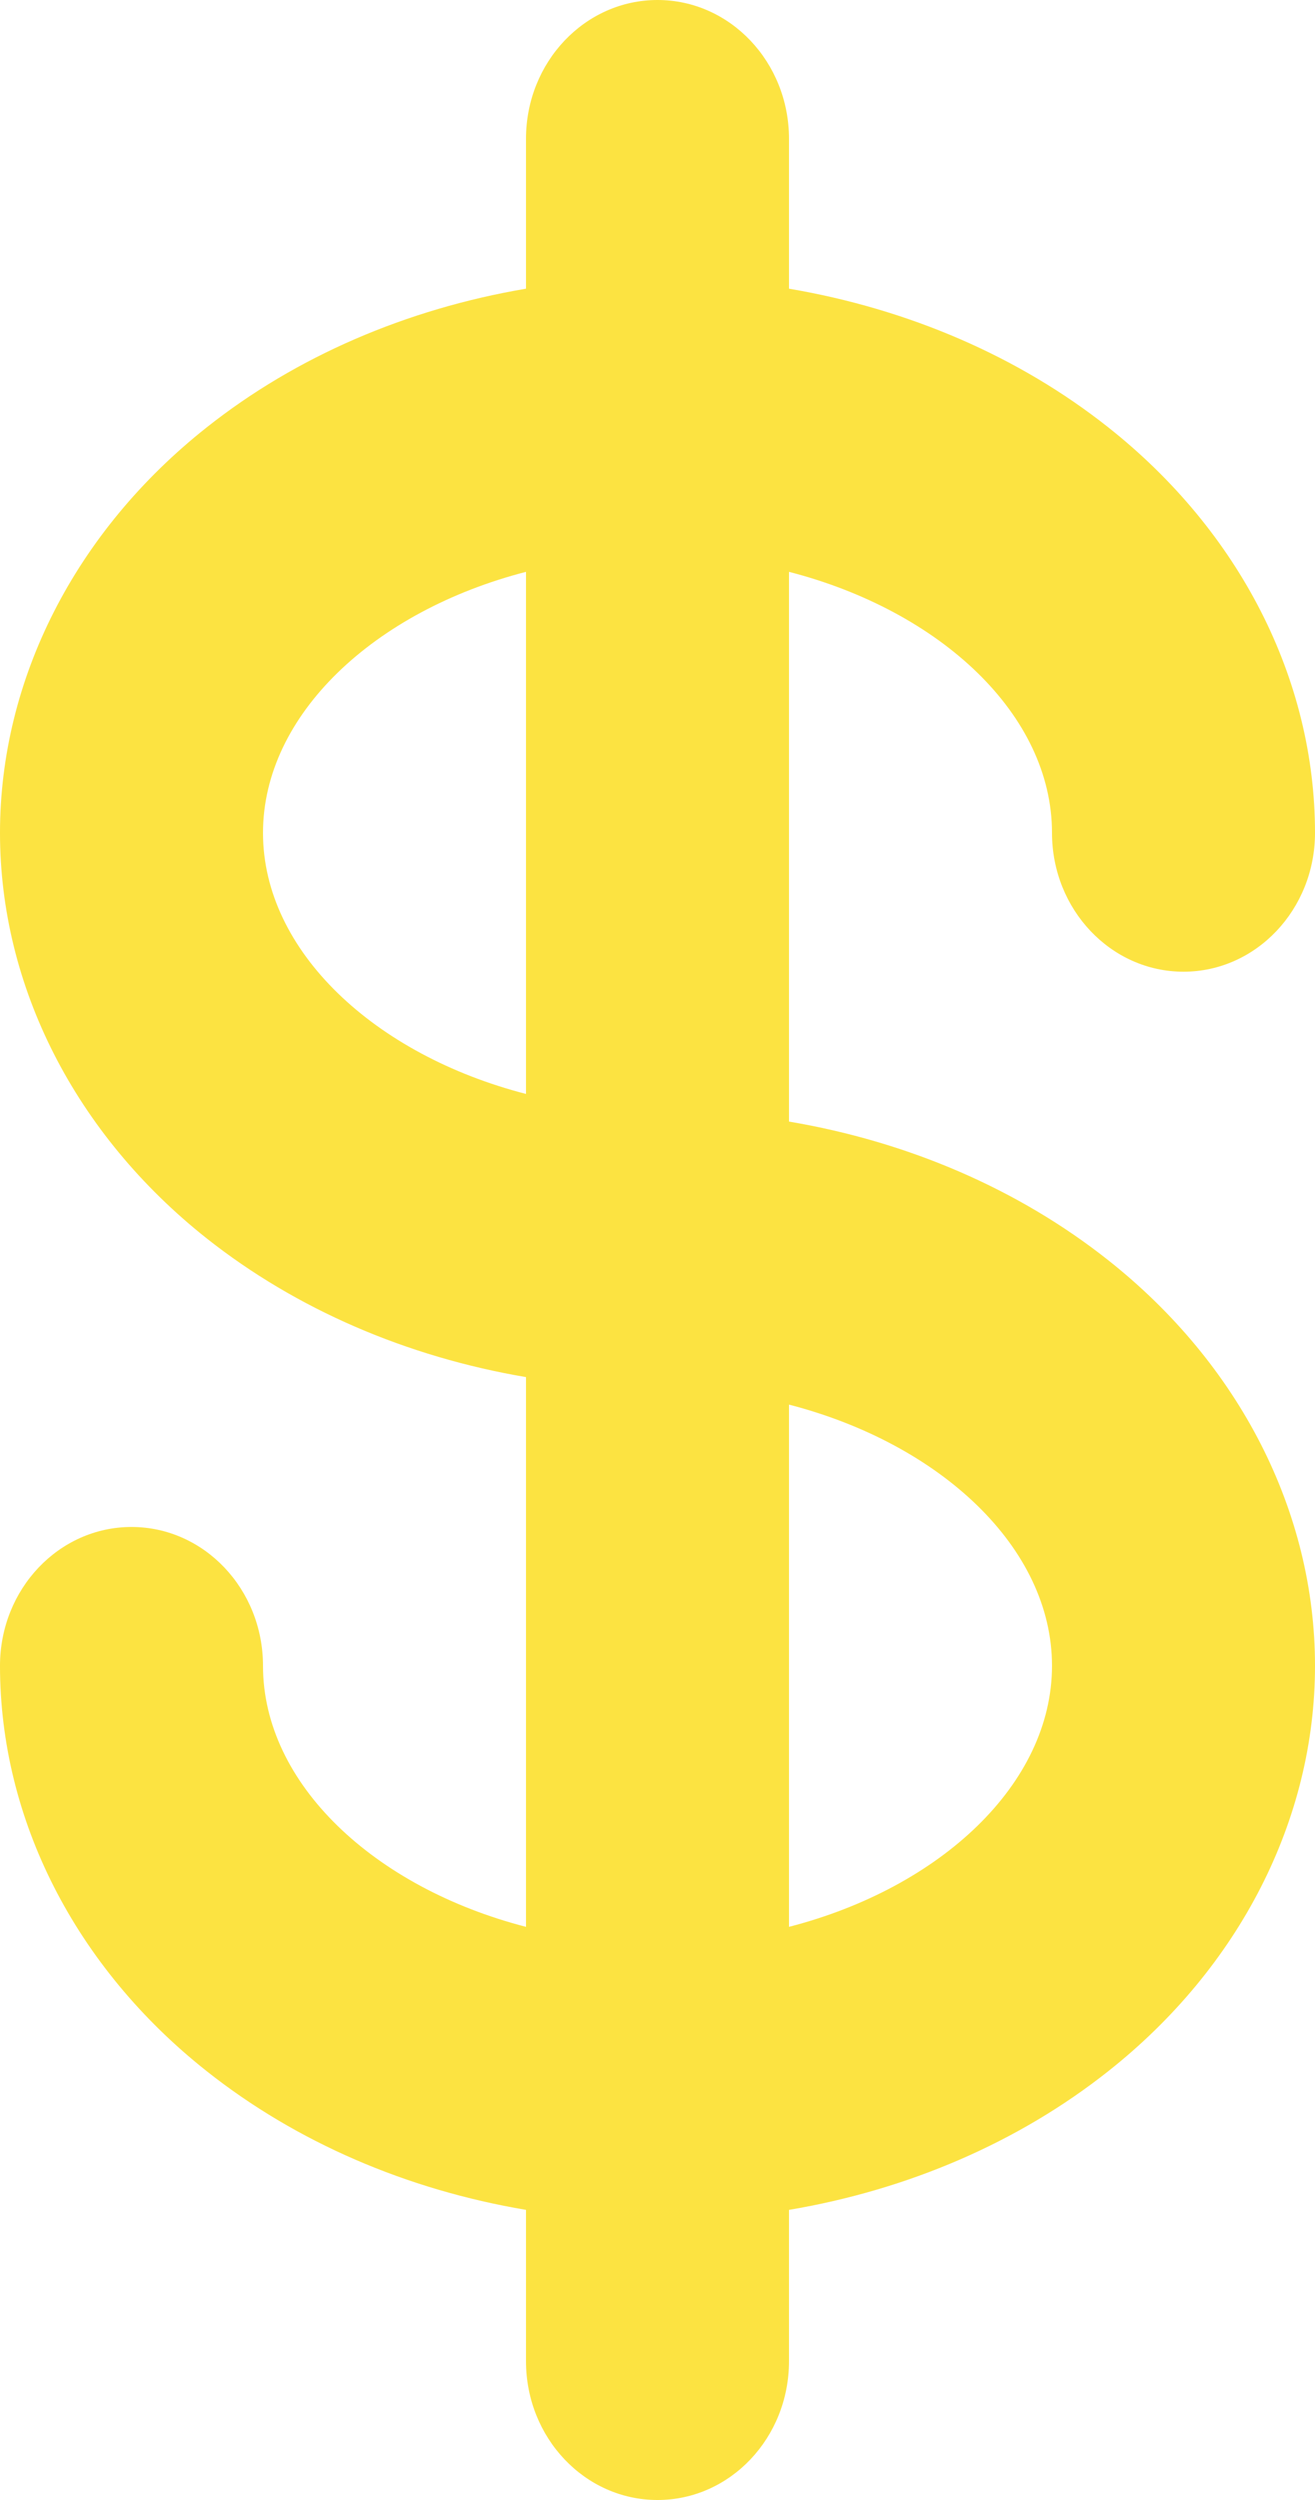 <svg width="10" height="19" viewBox="0 0 10 19" fill="none" xmlns="http://www.w3.org/2000/svg">
<path d="M8 6.33C8 6.912 8.448 7.385 9 7.385C9.552 7.385 10 6.912 10 6.33C10 5.161 9.427 4.038 8.428 3.248C7.746 2.708 6.907 2.348 6 2.194V1.055C6 0.472 5.552 0 5 0C4.448 0 4 0.472 4 1.055V2.194C3.093 2.348 2.254 2.708 1.572 3.248C0.573 4.038 0 5.161 0 6.33C0 7.498 0.573 8.621 1.572 9.412C2.254 9.951 3.093 10.312 4 10.466V14.644C2.848 14.347 2 13.558 2 12.66C2 12.077 1.552 11.605 1 11.605C0.448 11.605 0 12.077 0 12.66C0 13.828 0.573 14.951 1.572 15.741C2.254 16.281 3.093 16.642 4 16.795V17.945C4 18.528 4.448 19 5 19C5.552 19 6 18.528 6 17.945V16.795C6.907 16.642 7.746 16.281 8.428 15.741C9.427 14.951 10 13.828 10 12.66C10 11.491 9.427 10.368 8.428 9.578C7.746 9.038 6.907 8.677 6 8.524V4.346C7.152 4.643 8 5.431 8 6.33ZM2 6.33C2 5.431 2.848 4.643 4 4.346V8.314C2.848 8.017 2 7.228 2 6.33ZM8 12.66C8 13.558 7.152 14.347 6 14.644V10.675C7.152 10.973 8 11.761 8 12.66Z" fill="#FCE341"/>
</svg>
